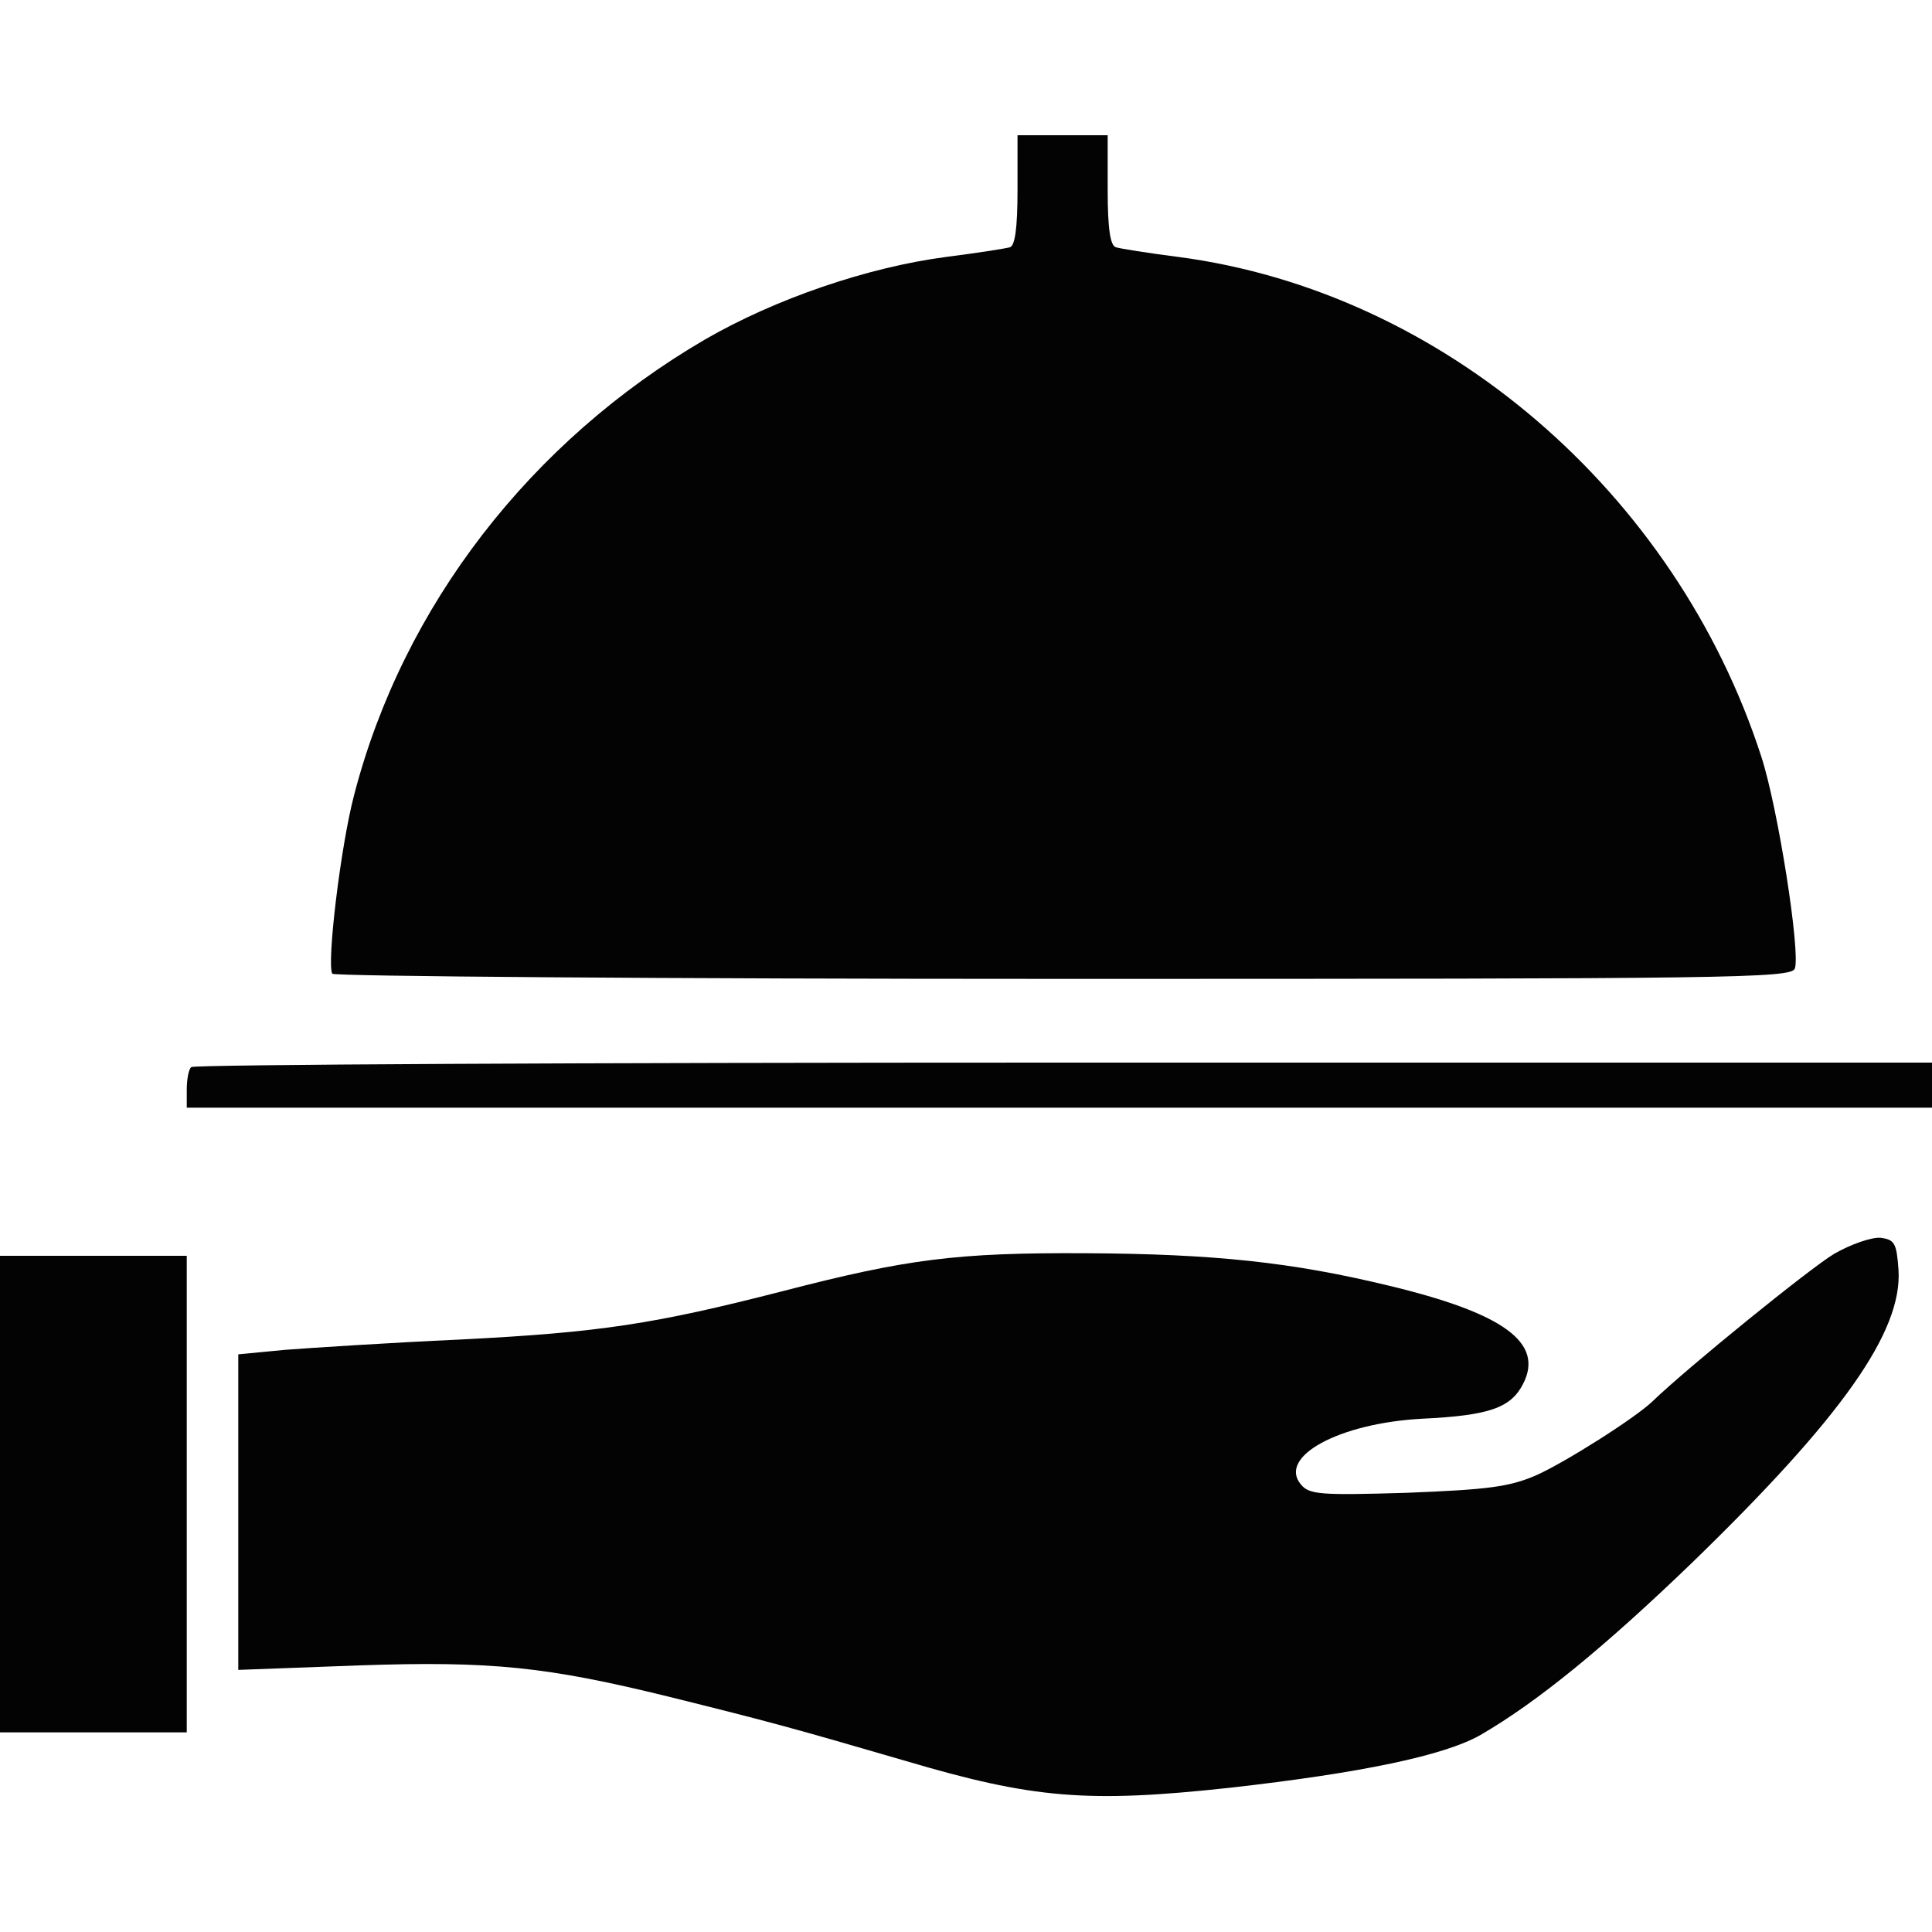 <!--?xml version="1.0" standalone="no"?-->

<svg version="1.0" xmlns="http://www.w3.org/2000/svg" width="300pt" height="300pt" viewBox="0 0 300 300" preserveAspectRatio="xMidYMid meet">
<g transform="translate(0,300) scale(0.1,-0.1)" fill="#030303" stroke="none">
<path class="node" id="node1" d="M1580 2705 c0 -60 -4 -87 -12 -89 -7 -2 -52 -9 -99 -15 -122 -16
-265 -65 -374 -128 -271 -158 -469 -414 -545 -707 -21 -79 -43 -263 -34 -278
3 -4 514 -8 1135 -8 1035 0 1130 1 1136 16 9 25 -26 249 -52 329 -133 411
-495 722 -905 776 -47 6 -91 13 -97 15 -9 2 -13 29 -13 89 l0 85 -70 0 -70 0
0 -85z"></path>
<path class="node" id="node2" d="M297 1343 c-4 -3 -7 -19 -7 -35 l0 -28 1355 0 1355 0 0 35 0 35
-1348 0 c-742 0 -1352 -3 -1355 -7z"></path>
<path class="node" id="node3" d="M2848 1053 c-37 -22 -227 -176 -282 -229 -27 -26 -136 -95 -181 -115
-42 -18 -75 -22 -200 -27 -134 -4 -152 -3 -165 13 -36 43 59 95 188 102 105 5
138 17 157 54 33 64 -30 110 -210 153 -149 36 -270 49 -470 50 -200 1 -277 -9
-470 -59 -199 -51 -283 -64 -500 -75 -110 -5 -233 -13 -272 -16 l-73 -7 0
-245 0 -245 188 7 c205 7 291 -2 482 -49 157 -39 190 -48 365 -99 199 -59 284
-66 505 -42 204 23 333 50 389 82 88 51 192 136 328 267 233 226 327 359 321
455 -3 42 -6 47 -28 50 -14 1 -46 -10 -72 -25z"></path>
<path class="node" id="node4" d="M0 680 l0 -370 145 0 145 0 0 370 0 370 -145 0 -145 0 0 -370z"></path>
</g>
<g transform="translate(0,300) scale(0.1,-0.1)" fill="#A8A8A8" stroke="none">

</g>
</svg>